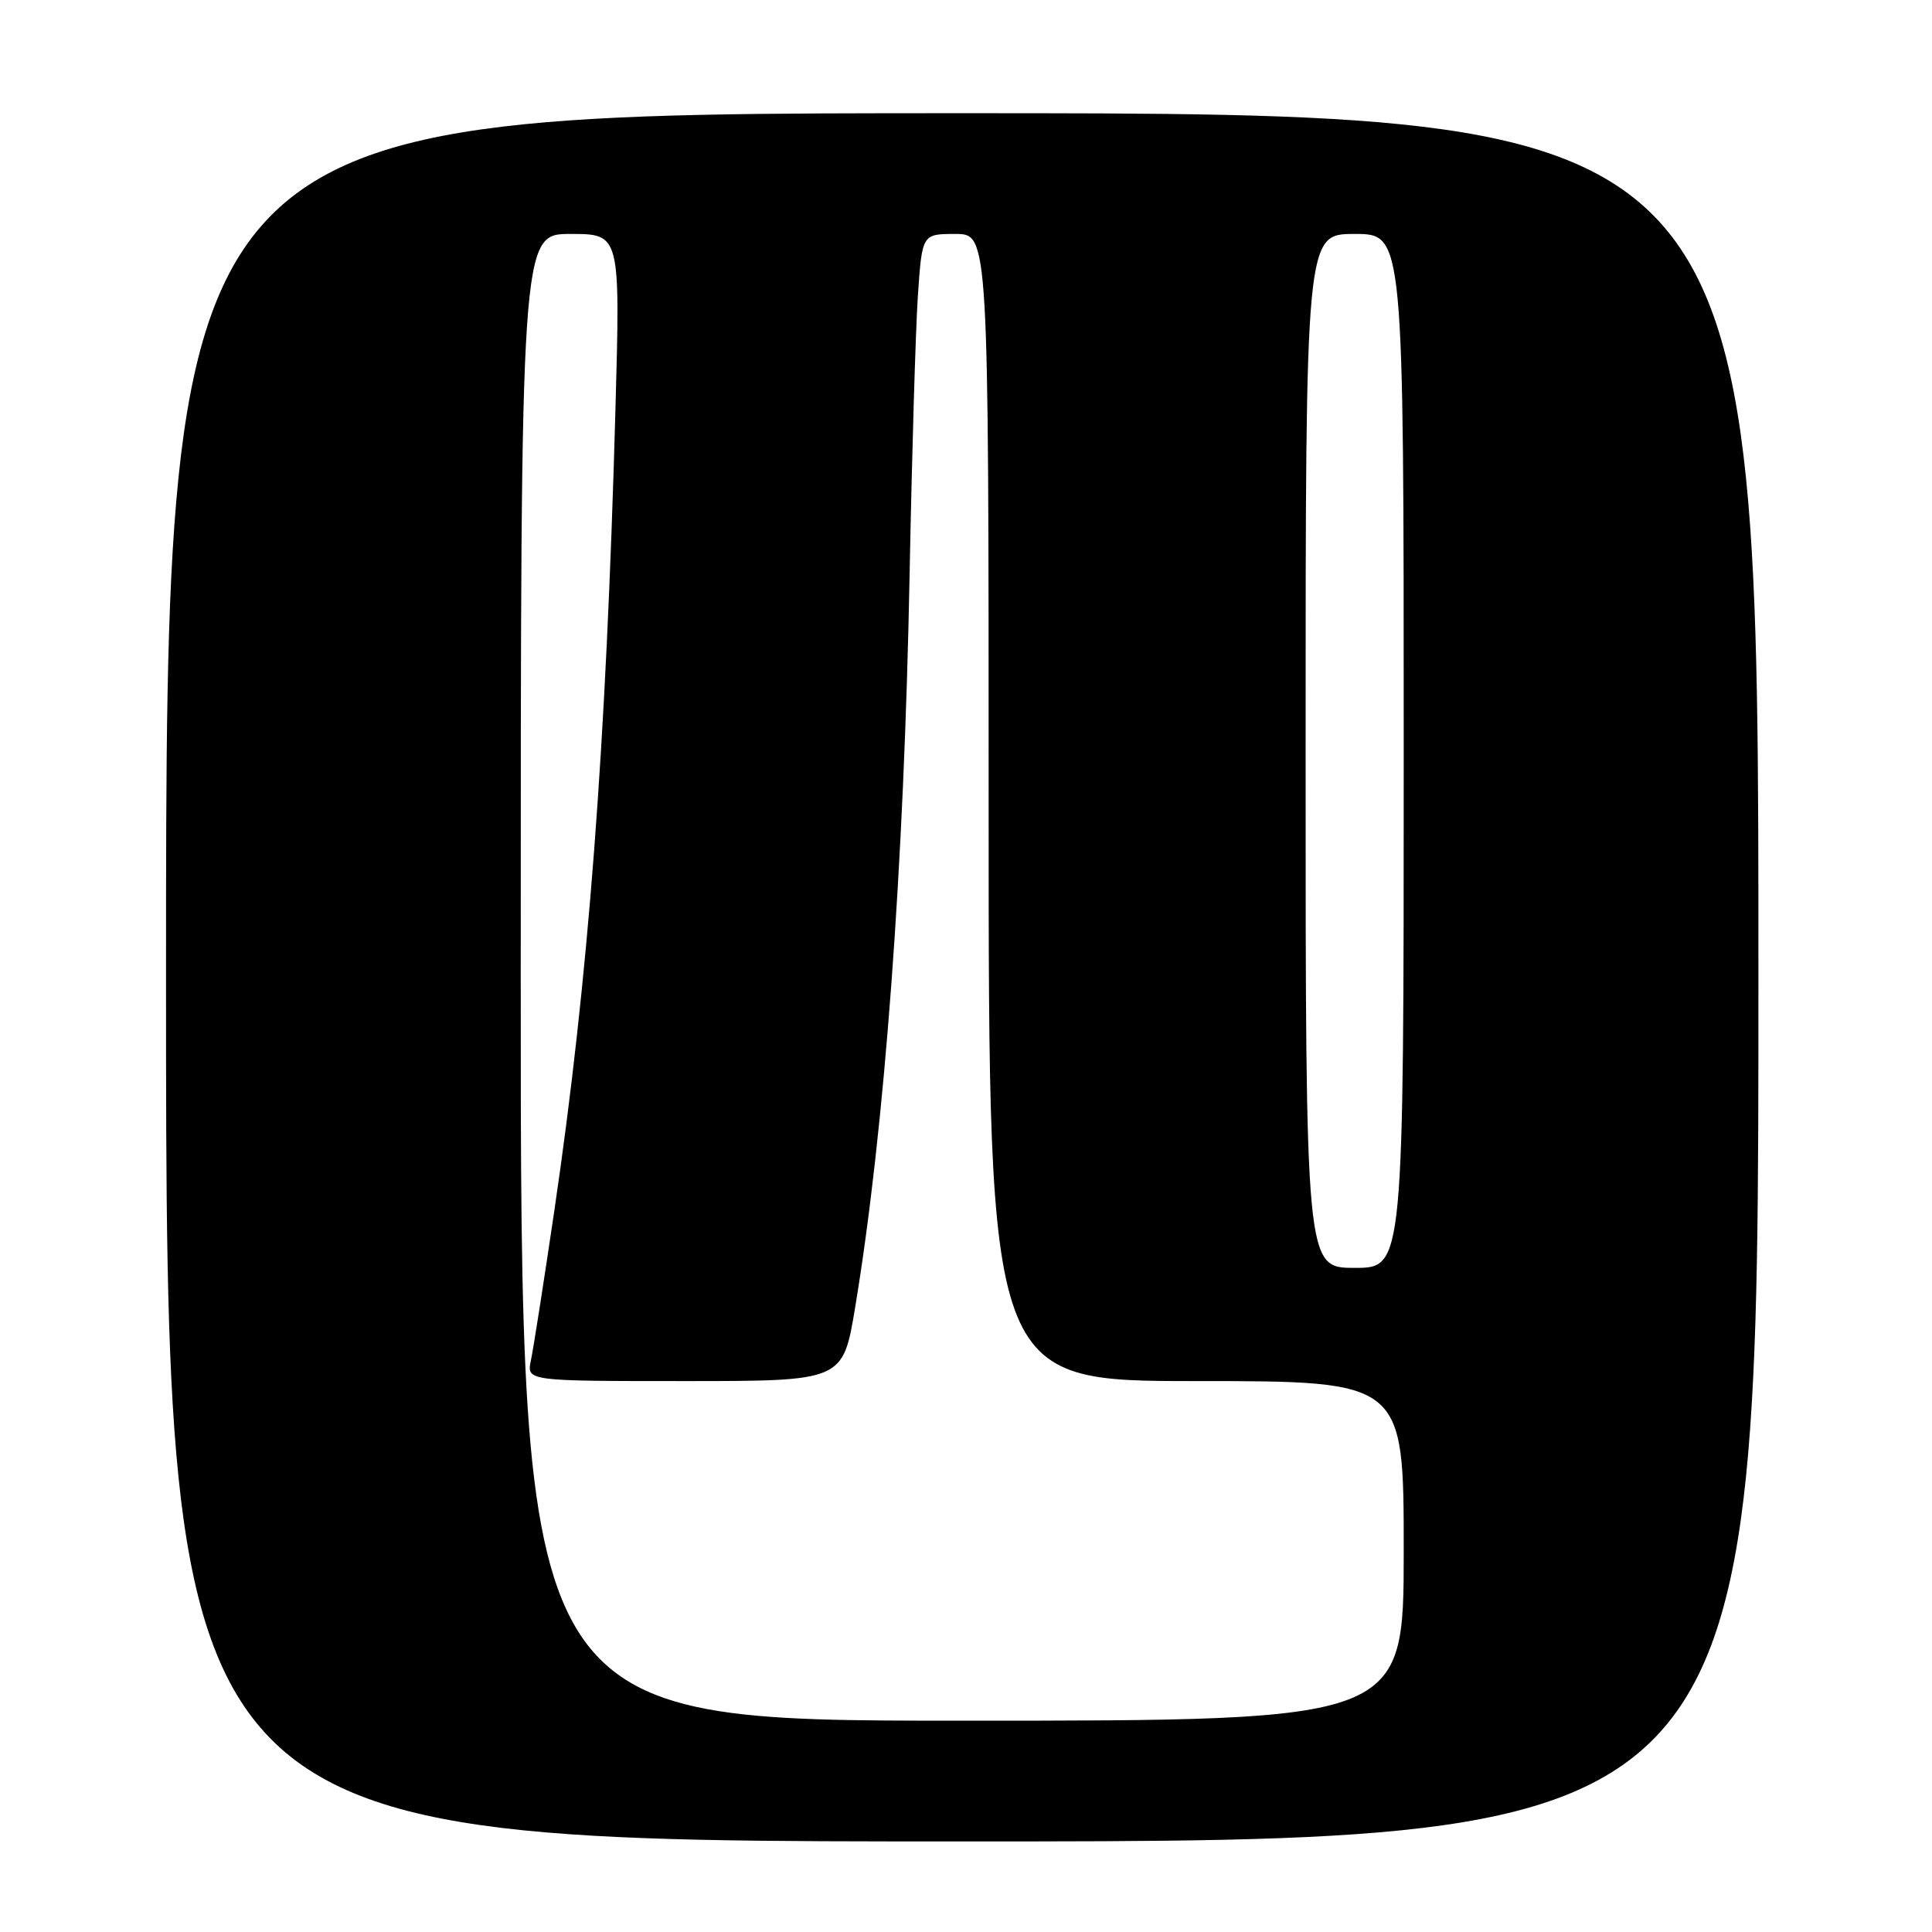 <?xml version="1.0" encoding="UTF-8" standalone="no"?>
<!DOCTYPE svg PUBLIC "-//W3C//DTD SVG 1.1//EN" "http://www.w3.org/Graphics/SVG/1.1/DTD/svg11.dtd" >
<svg xmlns="http://www.w3.org/2000/svg" xmlns:xlink="http://www.w3.org/1999/xlink" version="1.1" viewBox="0 0 256 256">
 <g >
 <path fill="currentColor"
d=" M 233.00 129.50 C 233.00 15.00 233.00 15.00 127.50 15.00 C 22.00 15.00 22.00 15.00 22.00 129.50 C 22.00 244.00 22.00 244.00 127.50 244.00 C 233.00 244.00 233.00 244.00 233.00 129.50 Z  M 69.00 129.50 C 69.00 31.00 69.00 31.00 75.59 31.00 C 82.19 31.00 82.19 31.00 81.55 54.25 C 80.31 99.05 77.96 129.83 73.44 160.50 C 72.06 169.85 70.67 178.74 70.35 180.25 C 69.77 183.00 69.77 183.00 90.73 183.00 C 111.69 183.00 111.69 183.00 113.31 173.25 C 117.22 149.66 119.79 114.98 120.53 76.00 C 120.83 60.32 121.32 43.79 121.62 39.25 C 122.18 31.00 122.18 31.00 126.59 31.00 C 131.00 31.00 131.00 31.00 131.00 107.00 C 131.00 183.00 131.00 183.00 158.50 183.00 C 186.00 183.00 186.00 183.00 186.00 205.50 C 186.00 228.00 186.00 228.00 127.50 228.00 C 69.00 228.00 69.00 228.00 69.00 129.50 Z  M 173.00 99.50 C 173.00 31.00 173.00 31.00 179.50 31.00 C 186.00 31.00 186.00 31.00 186.00 99.50 C 186.00 168.00 186.00 168.00 179.50 168.00 C 173.00 168.00 173.00 168.00 173.00 99.50 Z "/>
</g>
</svg>